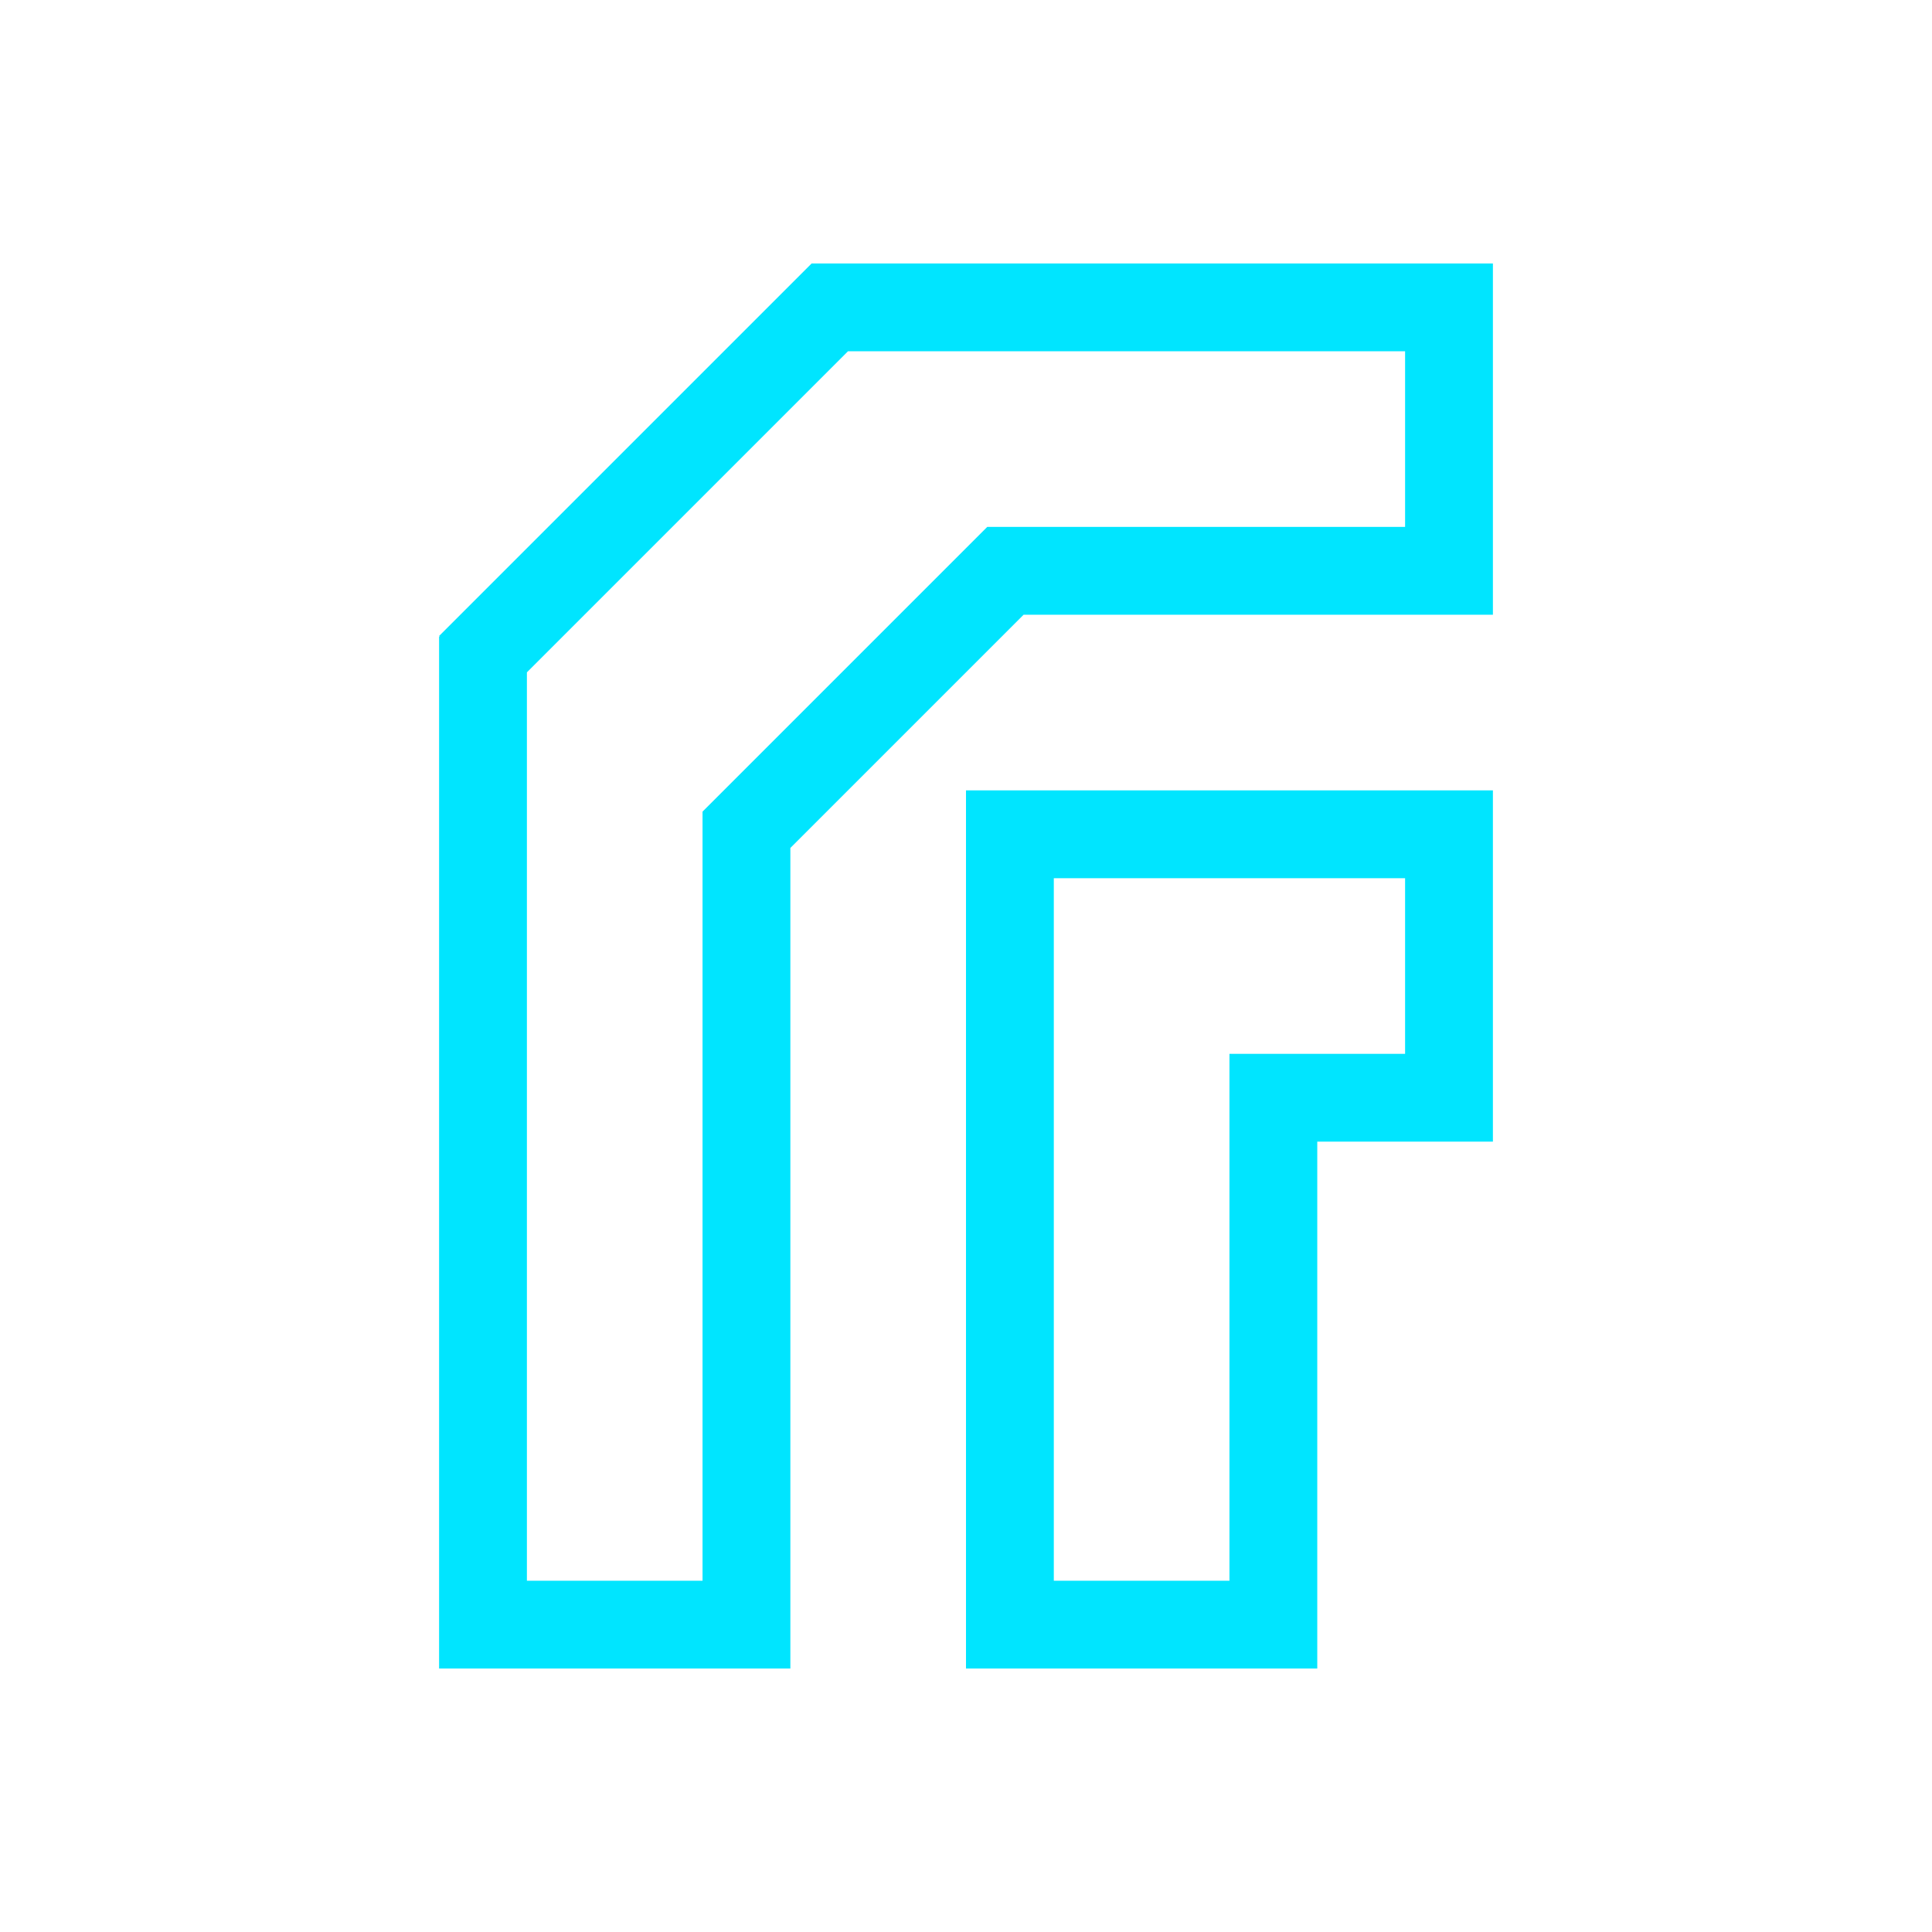 <svg xmlns="http://www.w3.org/2000/svg" viewBox="0 0 22 22">
  <defs id="defs3051">
    <style type="text/css" id="current-color-scheme">
      .ColorScheme-Text {
        color:#00e5ff;
      }
      </style>
  </defs>
 <path 
    style="fill:currentColor;fill-opacity:1;stroke:none" 
	d="m9.242 3l-4.242 4.242.008.008h-.008v2.75 9h1 3v-1-8.344l2.656-2.656h4.344 1v-1-2-1h-1-5.01-1.746-.002m.414 1h1.334 5.01v2h-4-.754-.004l-3.242 3.242v.002 8.756h-2v-10.344l3.656-3.656m1.344 5v1 9h1 3v-1-5h1 1v-1-2-1h-1-1-3-1m1 1h3 1v2h-1-1v1 5h-2v-8"
	class="ColorScheme-Text"
    />  
</svg>
